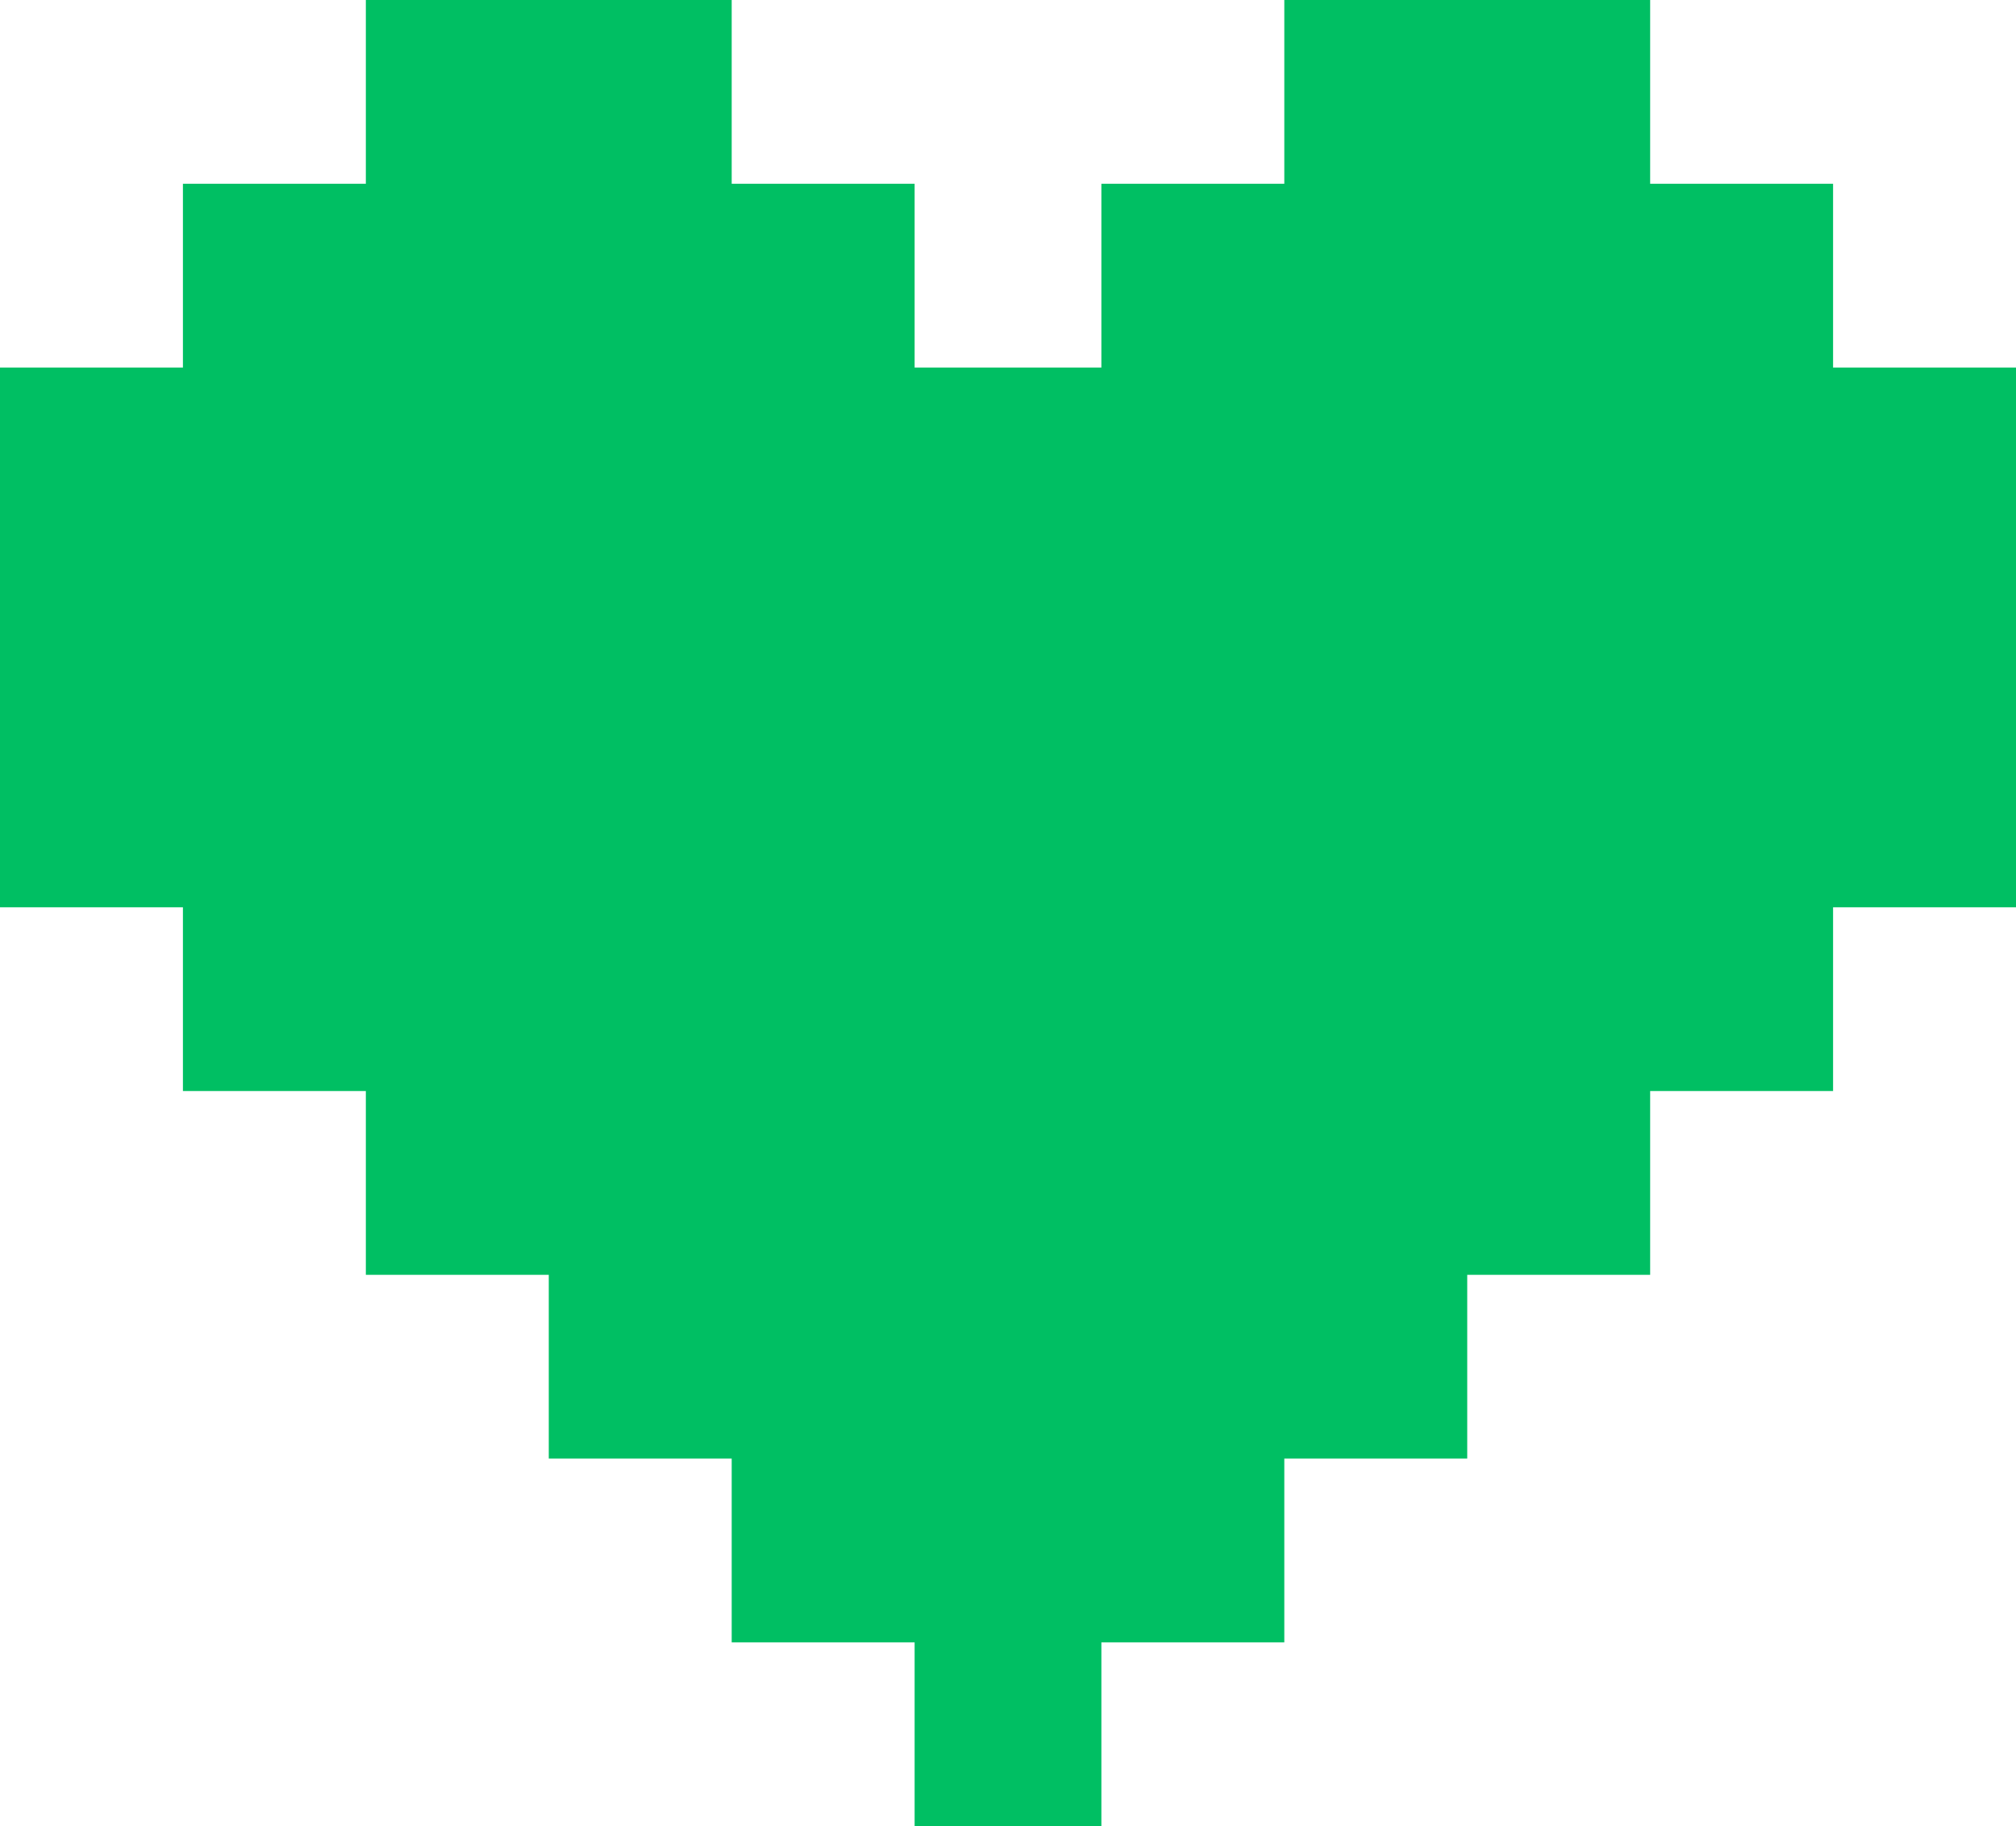 <svg width="53" height="48" viewBox="0 0 53 48" fill="none" xmlns="http://www.w3.org/2000/svg">
<path id="IconGreen" d="M4.809 9.661V4.83H9.618V0H19.236V4.83H24.045V9.661H28.955V4.83H33.764V0H43.382V4.83H48.191V9.661H53V23.848H48.191V28.678H43.382V33.509H38.573V38.339H33.764V43.17H28.955V48H24.045V43.17H19.236V38.339H14.427V33.509H9.618V28.678H4.809V23.848H2.24827e-07V9.661H4.809Z" fill="#00BF63"/>
</svg>
